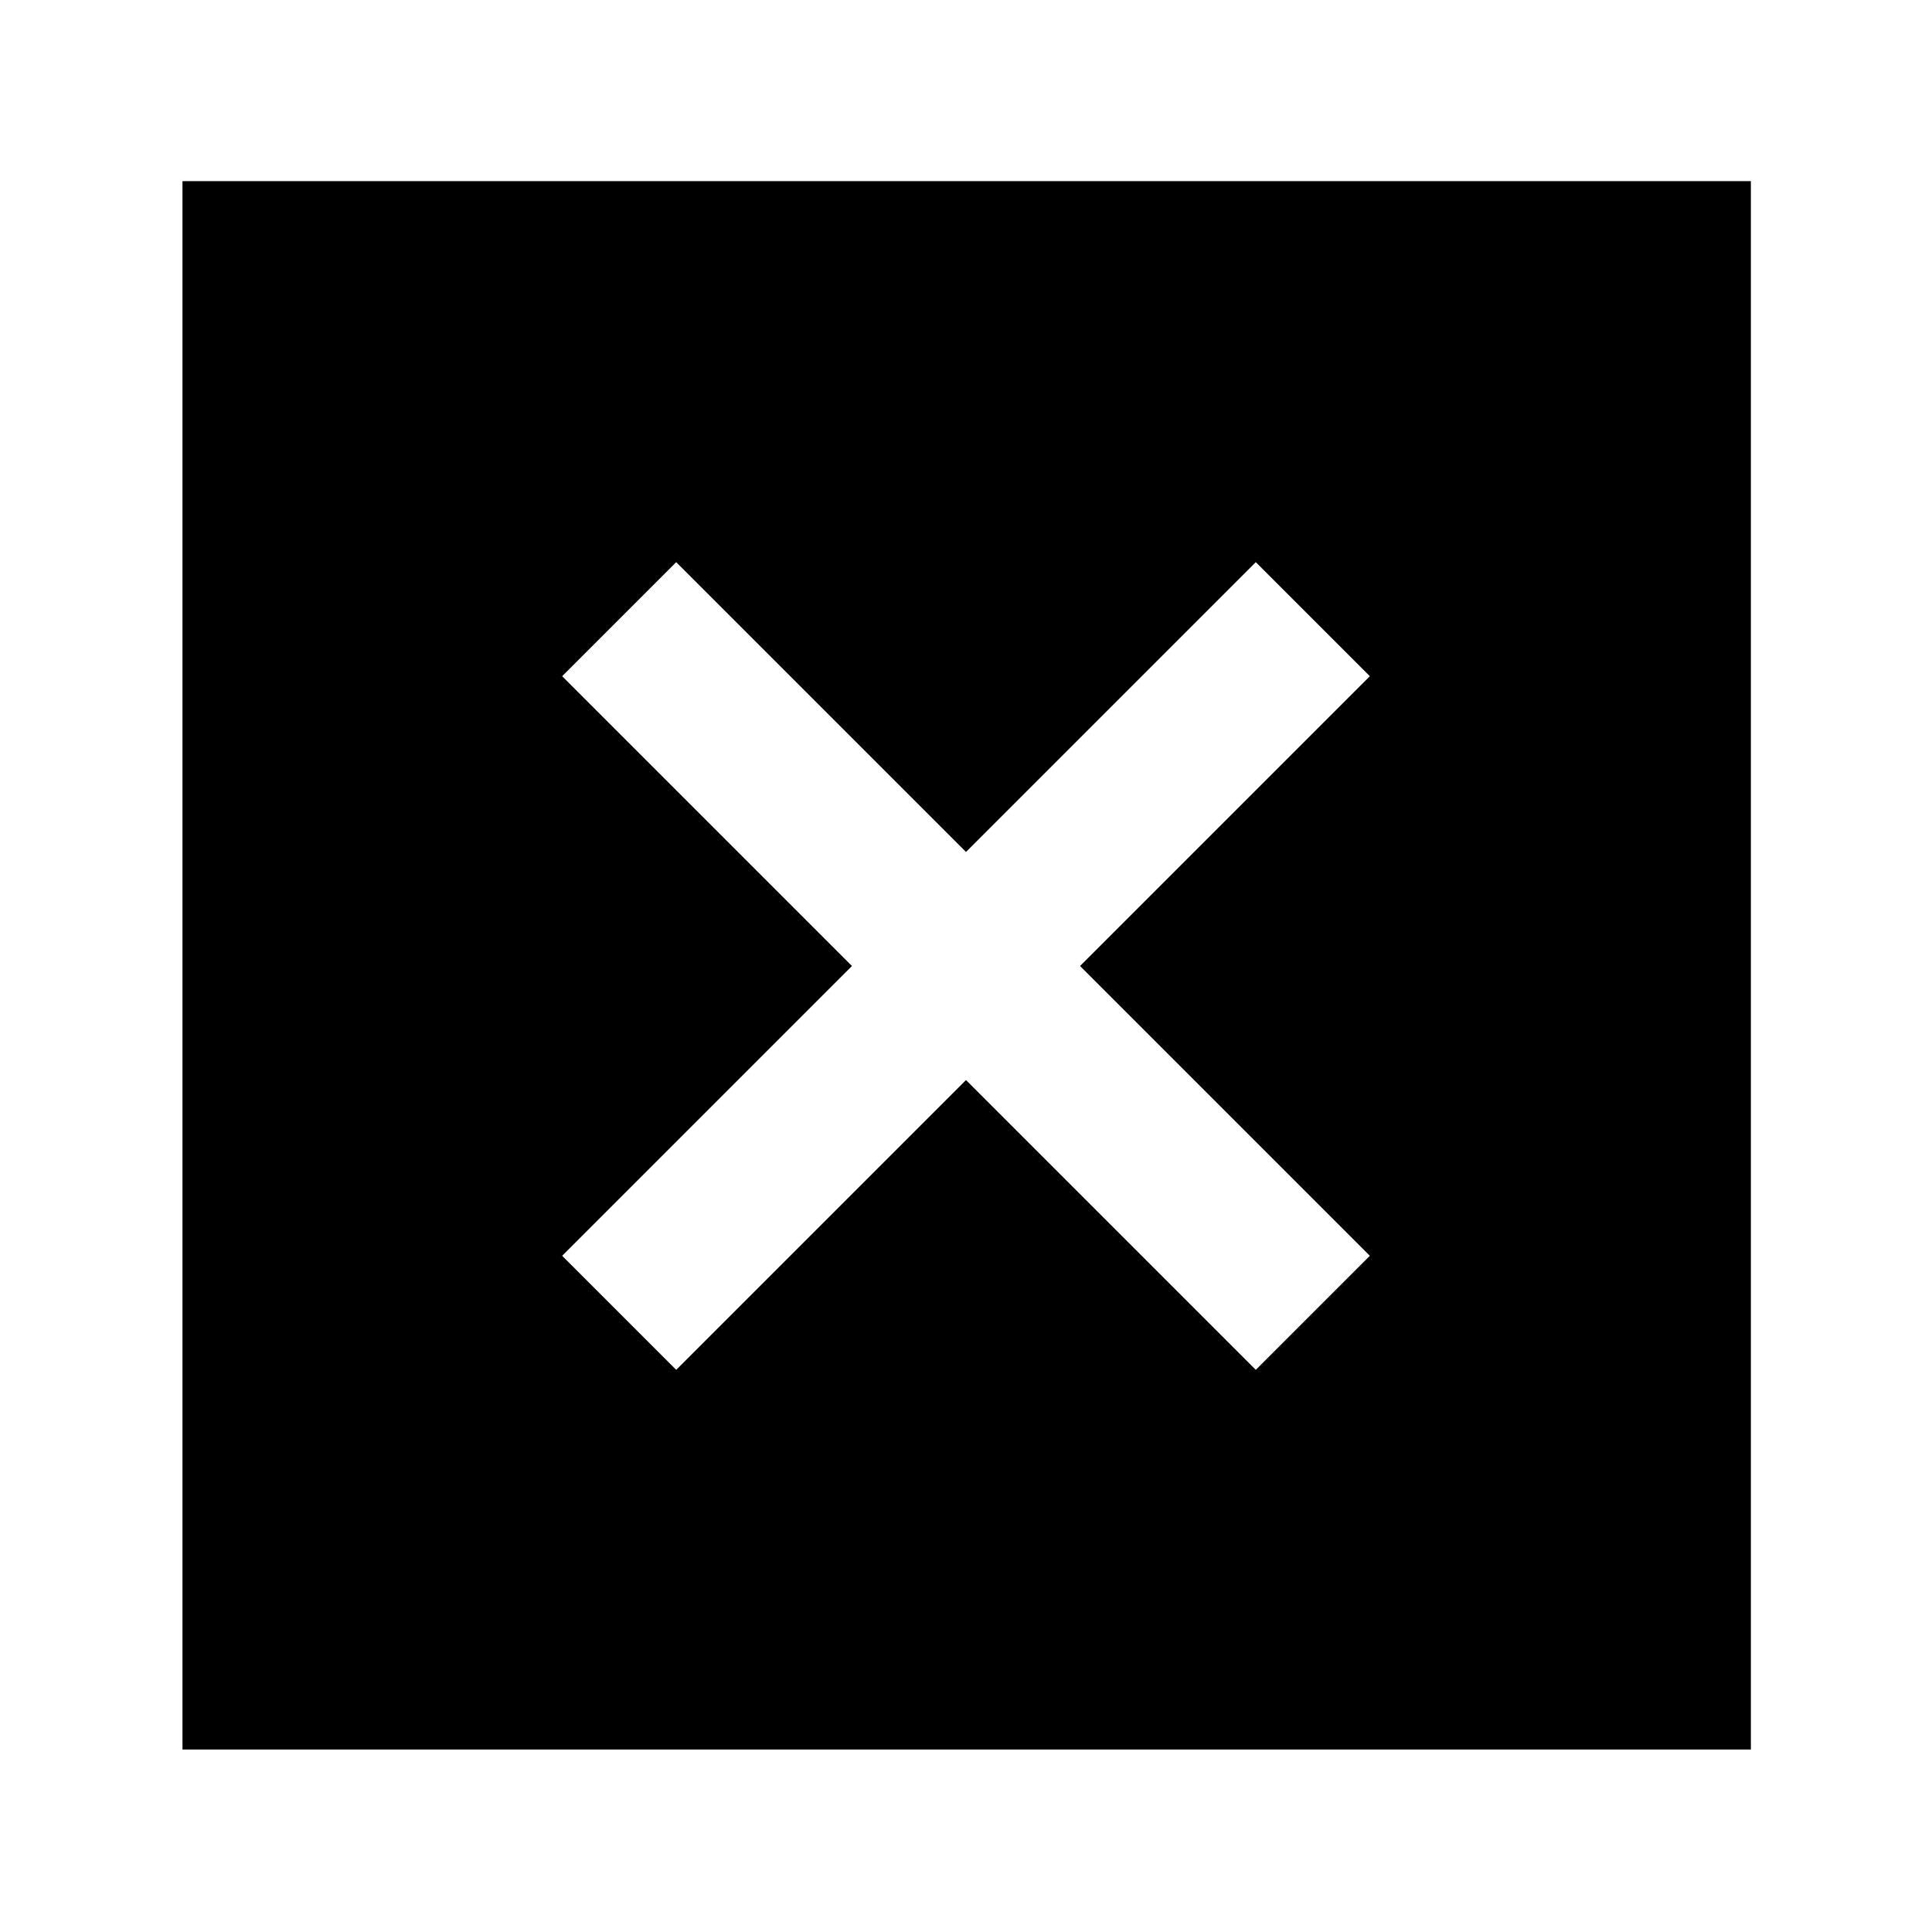 <svg xmlns="http://www.w3.org/2000/svg" height="40" viewBox="0 -960 960 960" width="40"><path d="M90.67-90.67V-870H870v779.33H90.67ZM336-279.33l144-144 144 144L680.67-336l-144-144 144-144L624-680.67l-144 144-144-144L279.33-624l144 144-144 144L336-279.33Z"/></svg>